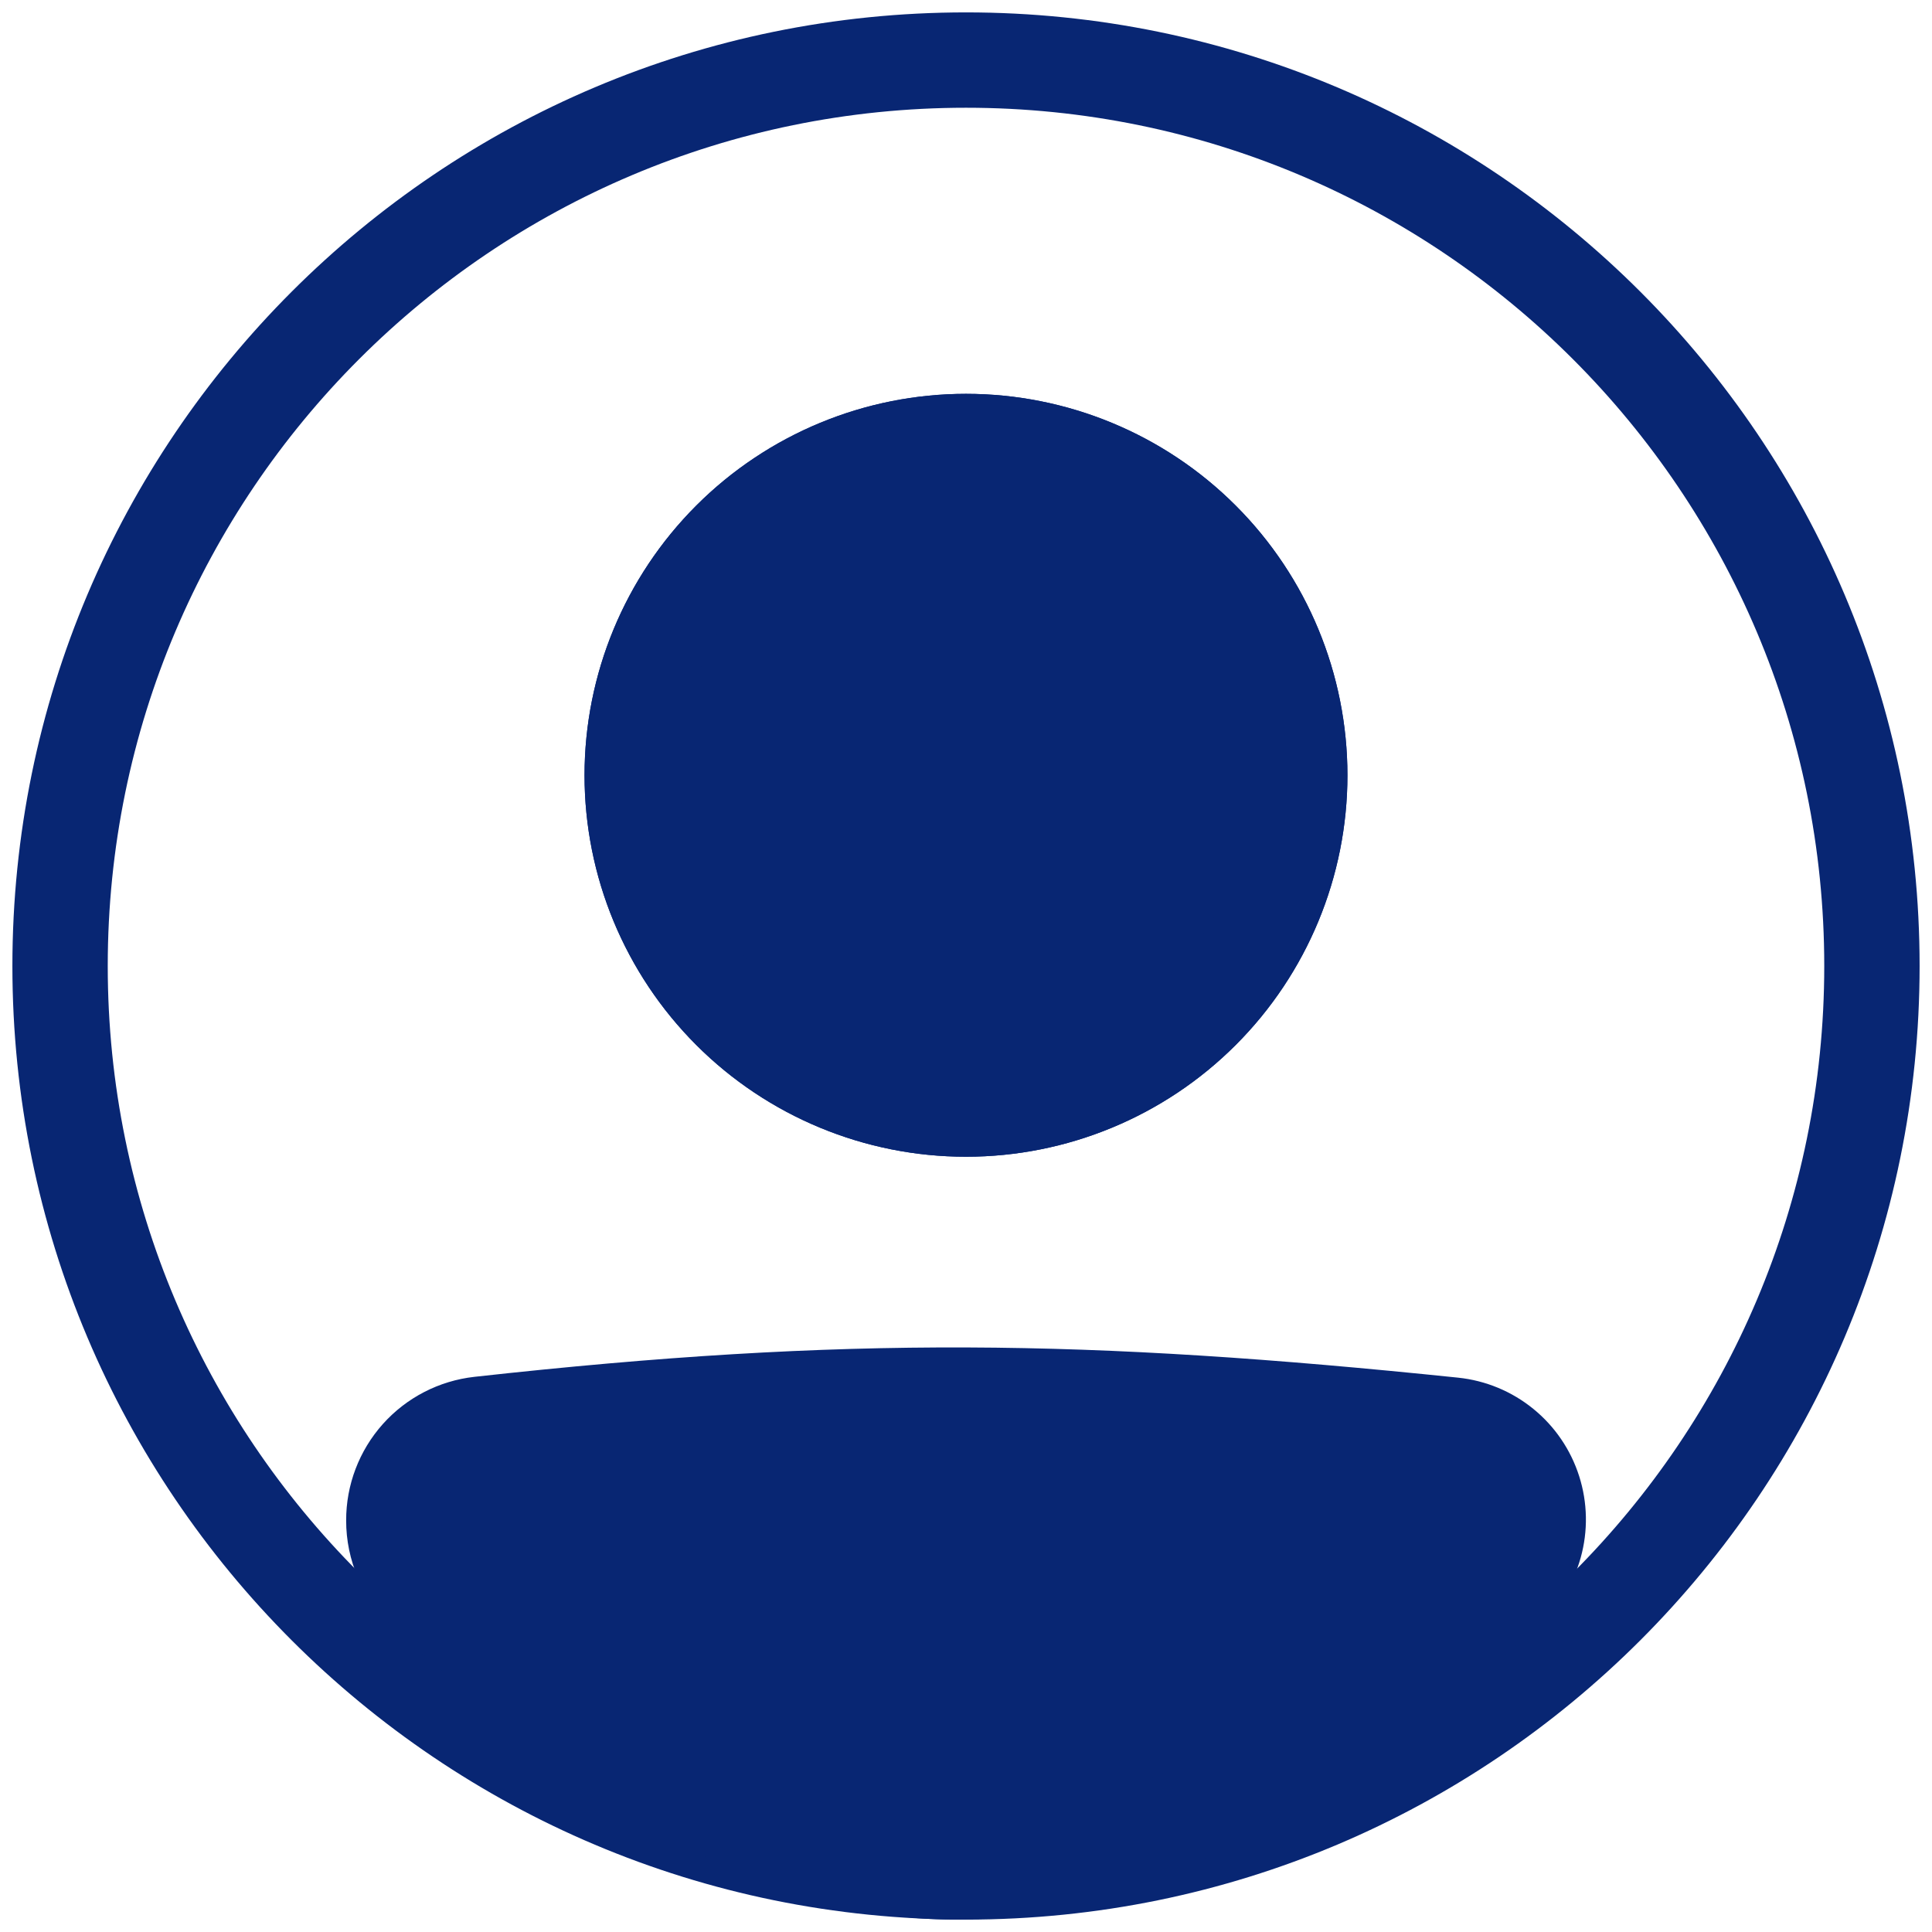 <svg width="65" height="65" viewBox="0 0 65 65" fill="none" xmlns="http://www.w3.org/2000/svg">
<path fill-rule="evenodd" clip-rule="evenodd" d="M32.5 61.375C48.447 61.375 61.375 48.447 61.375 32.5C61.375 16.553 48.447 3.625 32.5 3.625C16.553 3.625 3.625 16.553 3.625 32.5C3.625 48.447 16.553 61.375 32.5 61.375ZM32.5 64.583C50.219 64.583 64.583 50.22 64.583 32.5C64.583 14.78 50.219 0.417 32.5 0.417C14.78 0.417 0.417 14.78 0.417 32.5C0.417 50.22 14.78 64.583 32.5 64.583Z" fill="#082673"/>
<path d="M13.25 51.157C13.25 49.499 14.488 48.099 16.137 47.916C28.514 46.546 36.542 46.67 48.891 47.947C49.508 48.011 50.093 48.254 50.573 48.646C51.054 49.037 51.411 49.56 51.599 50.151C51.788 50.742 51.8 51.374 51.635 51.972C51.47 52.57 51.134 53.106 50.669 53.516C36.095 66.22 27.766 66.045 14.277 53.529C13.619 52.919 13.25 52.052 13.25 51.157Z" fill="#082673"/>
<path fill-rule="evenodd" clip-rule="evenodd" d="M48.726 49.541C36.475 48.274 28.561 48.155 16.312 49.511C15.909 49.558 15.537 49.752 15.268 50.056C14.999 50.36 14.851 50.752 14.854 51.158C14.854 51.617 15.045 52.052 15.367 52.353C22.053 58.555 27.119 61.357 32.071 61.375C37.041 61.393 42.38 58.613 49.614 52.308C49.844 52.104 50.01 51.837 50.091 51.54C50.172 51.243 50.165 50.929 50.071 50.636C49.977 50.343 49.799 50.084 49.561 49.89C49.322 49.696 49.032 49.573 48.726 49.541ZM15.961 46.322C28.467 44.937 36.613 45.062 49.058 46.35C49.986 46.447 50.865 46.812 51.588 47.401C52.312 47.99 52.847 48.777 53.13 49.666C53.413 50.555 53.431 51.507 53.181 52.405C52.931 53.304 52.425 54.11 51.724 54.726C44.385 61.123 38.273 64.607 32.062 64.583C25.833 64.561 19.99 61.017 13.187 54.705C12.7 54.251 12.312 53.702 12.046 53.091C11.781 52.481 11.645 51.822 11.646 51.156C11.643 49.96 12.082 48.806 12.878 47.913C13.675 47.021 14.772 46.455 15.961 46.322Z" fill="#082673"/>
<path d="M45.333 26.083C45.333 29.487 43.981 32.751 41.574 35.158C39.168 37.565 35.903 38.917 32.5 38.917C29.096 38.917 25.832 37.565 23.425 35.158C21.019 32.751 19.666 29.487 19.666 26.083C19.666 22.68 21.019 19.416 23.425 17.009C25.832 14.602 29.096 13.25 32.5 13.25C35.903 13.25 39.168 14.602 41.574 17.009C43.981 19.416 45.333 22.68 45.333 26.083Z" fill="#082673"/>
<path fill-rule="evenodd" clip-rule="evenodd" d="M32.5 35.708C35.053 35.708 37.501 34.694 39.306 32.889C41.111 31.084 42.125 28.636 42.125 26.083C42.125 23.531 41.111 21.082 39.306 19.277C37.501 17.472 35.053 16.458 32.5 16.458C29.947 16.458 27.499 17.472 25.694 19.277C23.889 21.082 22.875 23.531 22.875 26.083C22.875 28.636 23.889 31.084 25.694 32.889C27.499 34.694 29.947 35.708 32.5 35.708ZM32.5 38.917C35.903 38.917 39.168 37.565 41.574 35.158C43.981 32.751 45.333 29.487 45.333 26.083C45.333 22.68 43.981 19.416 41.574 17.009C39.168 14.602 35.903 13.25 32.5 13.25C29.096 13.25 25.832 14.602 23.425 17.009C21.019 19.416 19.666 22.68 19.666 26.083C19.666 29.487 21.019 32.751 23.425 35.158C25.832 37.565 29.096 38.917 32.5 38.917Z" fill="#082673"/>
</svg>
